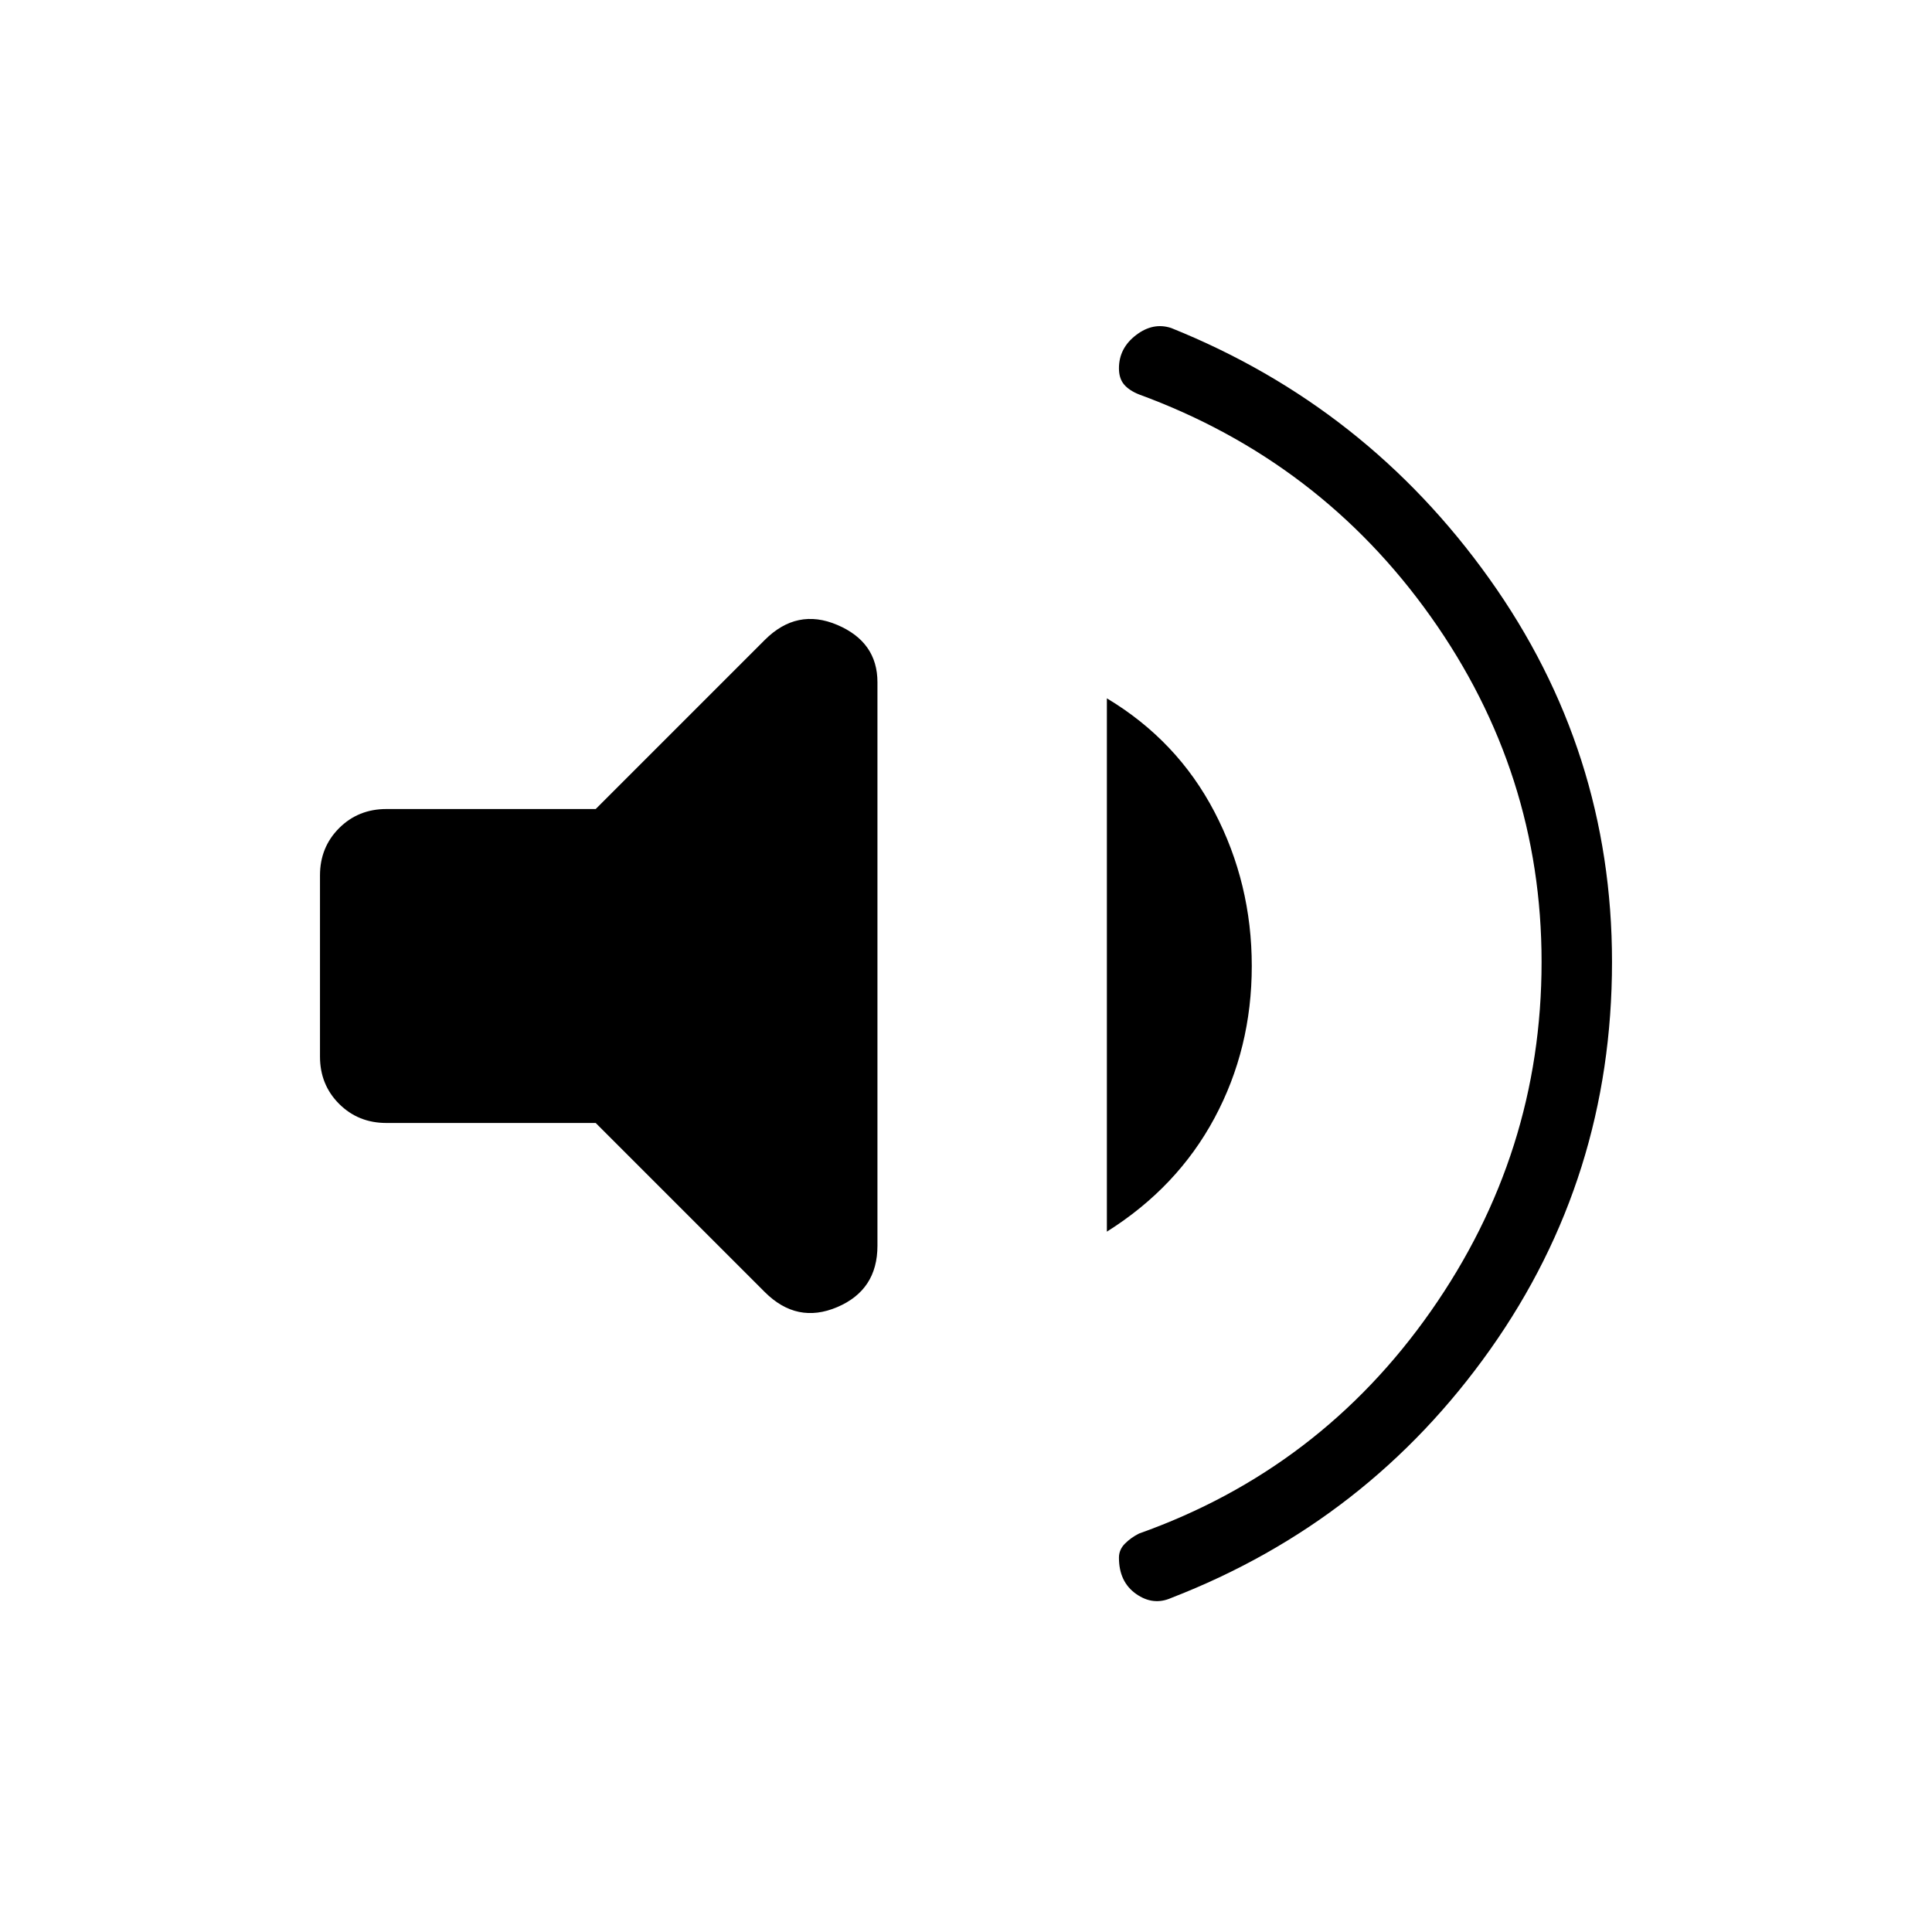 <svg xmlns="http://www.w3.org/2000/svg" height="48" width="48"><path d="M29.1 39.7q-.45.2-.875-.1-.425-.3-.425-.9 0-.2.15-.35.15-.15.35-.25 4.5-1.6 7.25-5.525Q38.3 28.65 38.3 23.9q0-4.7-2.75-8.575Q32.8 11.45 28.3 9.8q-.25-.1-.375-.25t-.125-.4q0-.5.425-.825.425-.325.875-.175 4.85 1.95 7.9 6.225 3.05 4.275 3.05 9.525 0 5.35-3.025 9.625T29.1 39.7ZM9.6 27.9q-.7 0-1.175-.475-.475-.475-.475-1.175v-4.5q0-.7.475-1.175Q8.9 20.1 9.6 20.1h5.2l4.2-4.2q.8-.8 1.8-.375 1 .425 1 1.425v14q0 1.1-1 1.525-1 .425-1.8-.375l-4.2-4.2Zm17.9 2.7V17.35q1.75 1.05 2.675 2.825Q31.1 21.95 31.1 24q0 2.05-.925 3.775T27.5 30.6Z"/></svg>